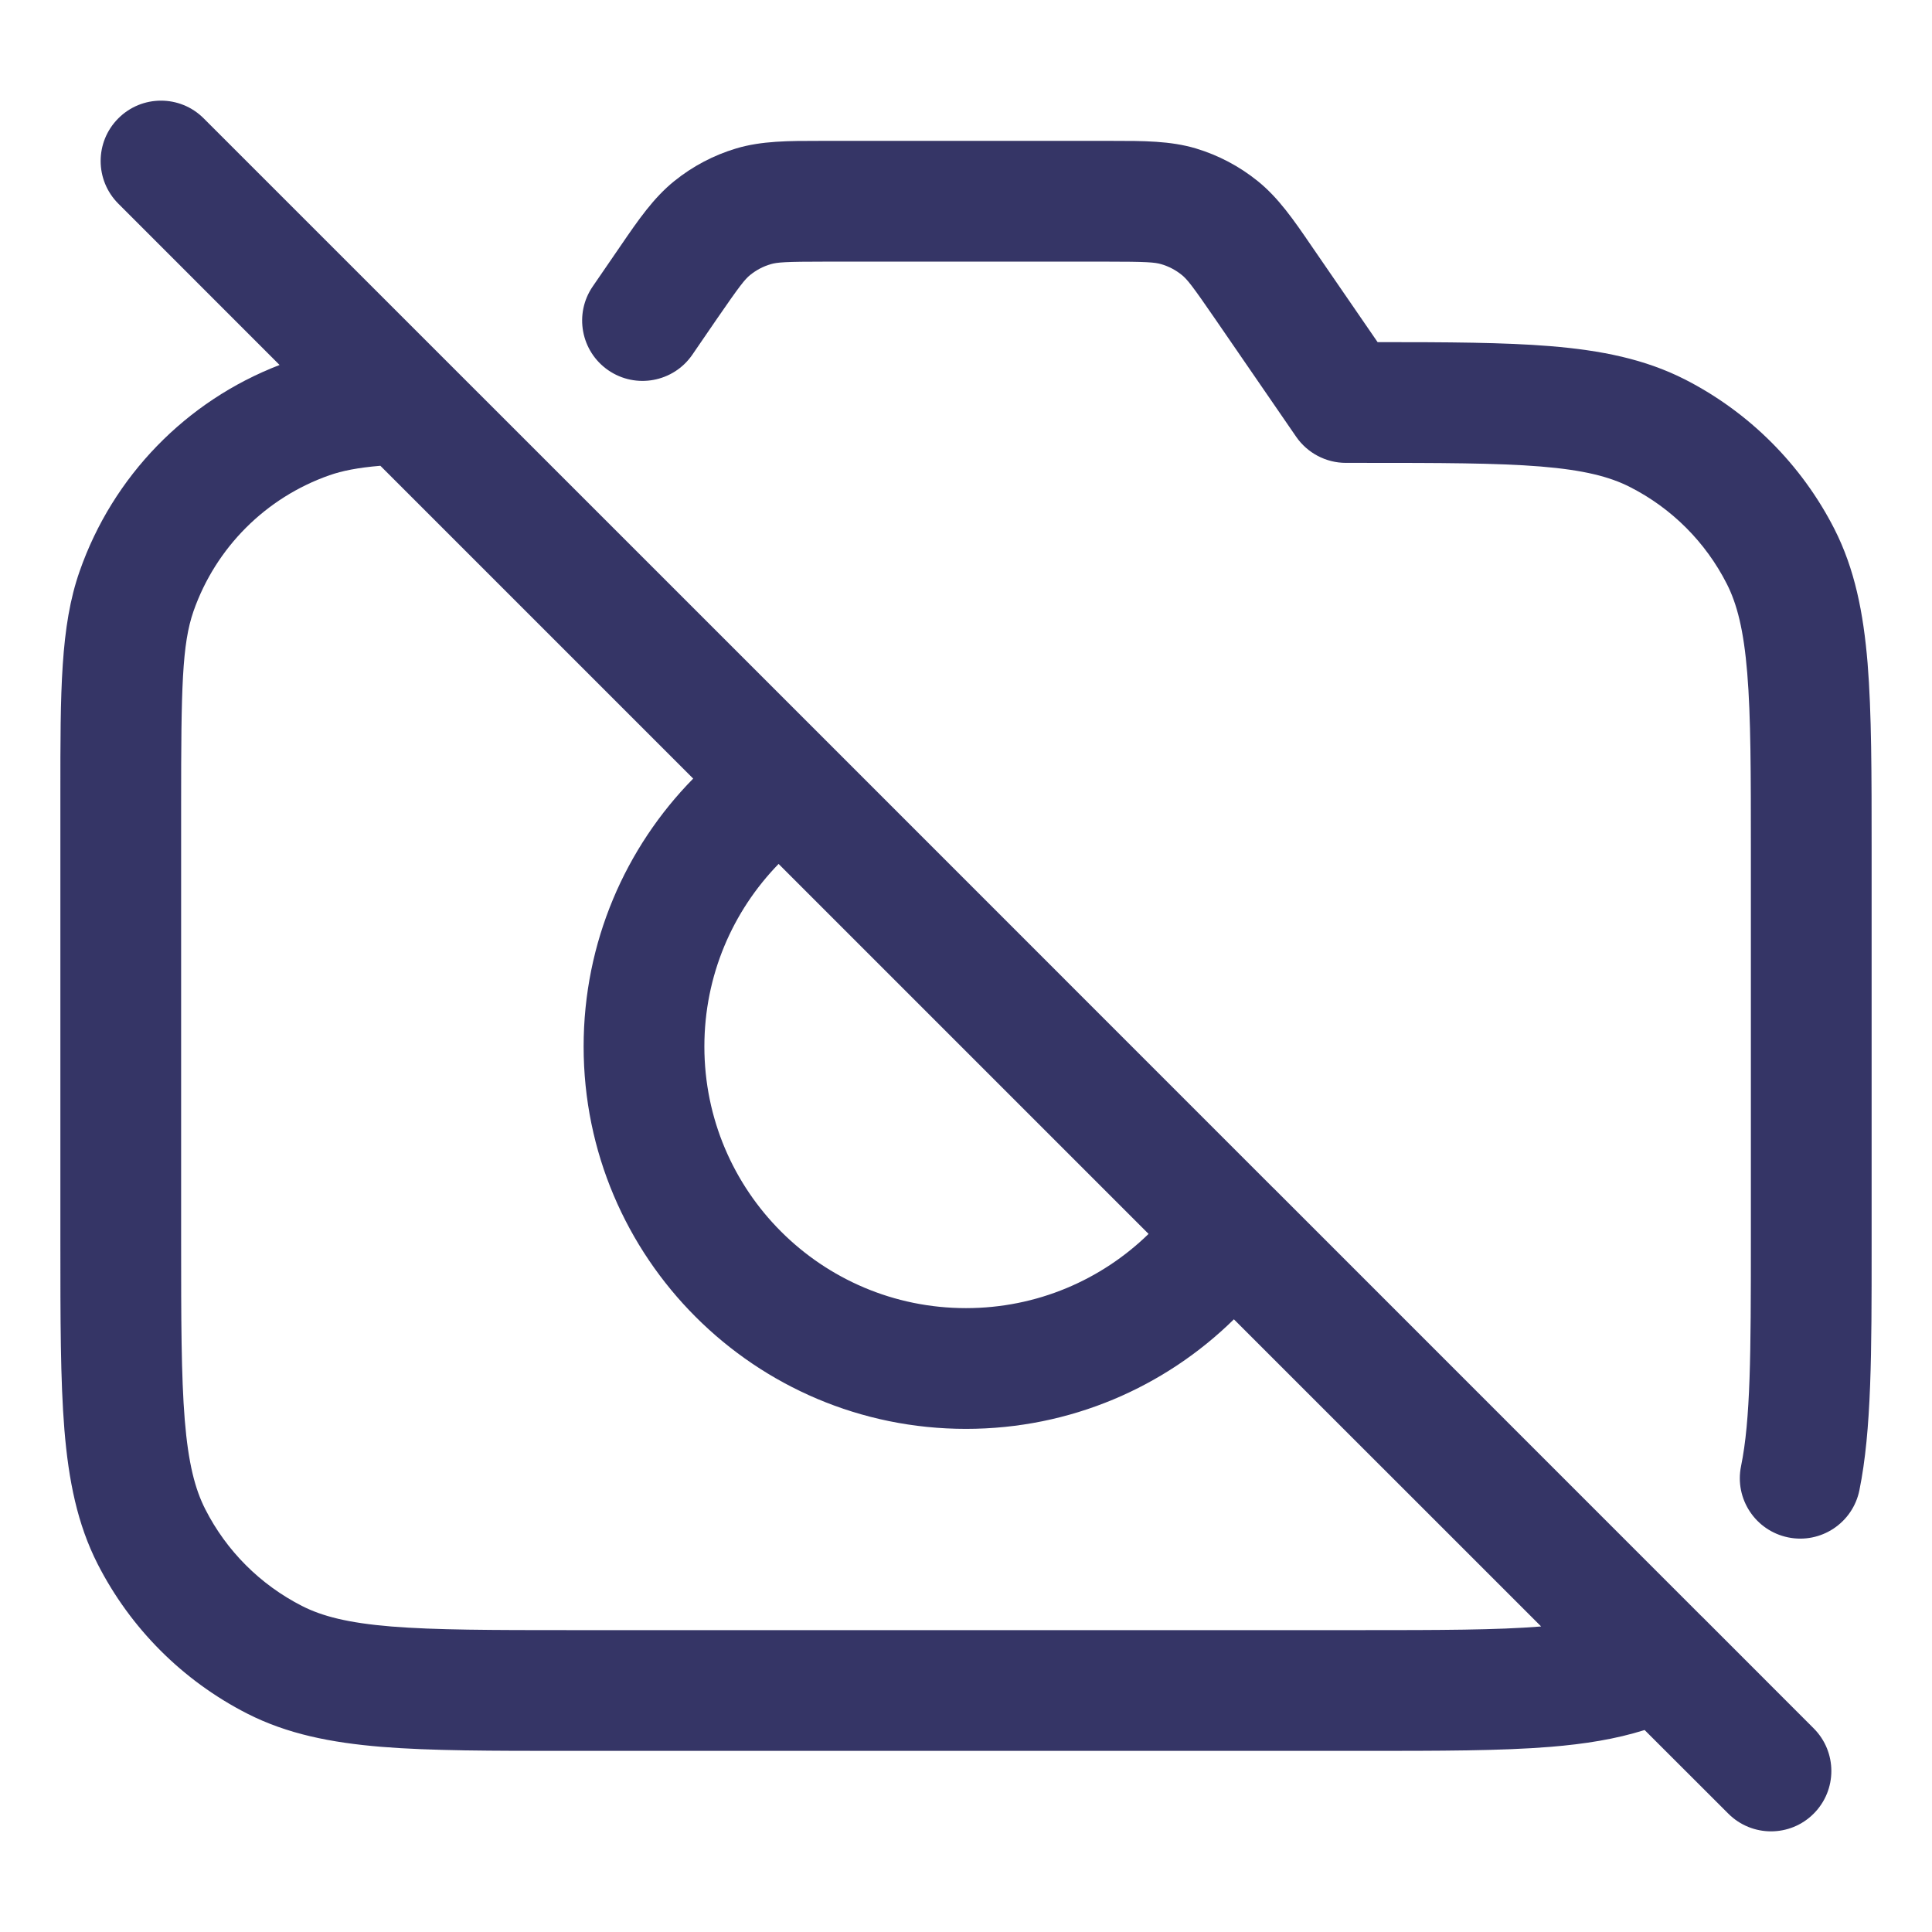 <svg width="24" height="24" viewBox="0 0 24 24" fill="none" xmlns="http://www.w3.org/2000/svg">
<path fill-rule="evenodd" clip-rule="evenodd" d="M2.53 1.47C2.237 1.177 1.763 1.177 1.47 1.47C1.177 1.763 1.177 2.237 1.47 2.53L3.473 4.534C2.311 4.981 1.401 5.917 0.989 7.097C0.749 7.78 0.75 8.598 0.75 9.843L0.75 15.432C0.75 16.385 0.75 17.145 0.8 17.76C0.852 18.39 0.96 18.932 1.213 19.429C1.621 20.229 2.271 20.879 3.071 21.287C3.568 21.54 4.11 21.648 4.74 21.7C5.354 21.75 6.115 21.75 7.067 21.75H16.933C17.885 21.75 18.646 21.75 19.26 21.7C19.686 21.665 20.071 21.604 20.43 21.491L21.47 22.53C21.763 22.823 22.238 22.823 22.53 22.53C22.823 22.237 22.823 21.763 22.53 21.47L21.148 20.087C21.142 20.081 21.136 20.075 21.129 20.069L15.821 14.76C15.817 14.756 15.813 14.752 15.809 14.749L10.252 9.191C10.248 9.187 10.244 9.183 10.24 9.179L2.53 1.47ZM8.611 9.672L4.725 5.786C4.441 5.81 4.25 5.849 4.092 5.904C3.302 6.181 2.681 6.802 2.404 7.592C2.261 8.003 2.25 8.541 2.25 10V15.4C2.25 16.392 2.251 17.092 2.295 17.638C2.339 18.175 2.422 18.497 2.55 18.748C2.813 19.266 3.234 19.686 3.752 19.95C4.003 20.078 4.325 20.161 4.862 20.205C5.408 20.249 6.108 20.25 7.1 20.25H16.9C17.892 20.25 18.592 20.249 19.138 20.205C19.14 20.205 19.142 20.204 19.144 20.204L15.328 16.389C14.472 17.23 13.297 17.75 12 17.75C9.377 17.75 7.25 15.623 7.25 13C7.25 11.703 7.77 10.528 8.611 9.672ZM14.268 15.328L9.672 10.732C9.101 11.319 8.75 12.118 8.75 13C8.75 14.795 10.205 16.25 12 16.25C12.882 16.25 13.682 15.899 14.268 15.328Z" fill="#353566"/>
<path d="M10.183 1.75C9.8 1.75 9.463 1.749 9.145 1.844C8.865 1.928 8.605 2.065 8.378 2.248C8.119 2.456 7.928 2.734 7.712 3.05L7.364 3.557C7.129 3.898 7.215 4.365 7.557 4.6C7.898 4.834 8.365 4.748 8.6 4.407L8.903 3.965C9.191 3.547 9.253 3.469 9.319 3.416C9.394 3.355 9.481 3.309 9.574 3.282C9.655 3.258 9.755 3.25 10.262 3.25H13.738C14.245 3.25 14.345 3.258 14.426 3.282C14.519 3.309 14.606 3.355 14.681 3.416C14.747 3.469 14.81 3.547 15.097 3.965L16.101 5.425C16.241 5.628 16.472 5.75 16.719 5.75H16.9C17.892 5.75 18.592 5.751 19.138 5.795C19.675 5.839 19.997 5.922 20.248 6.05C20.766 6.313 21.187 6.734 21.45 7.251C21.578 7.502 21.661 7.825 21.705 8.362C21.75 8.908 21.75 9.607 21.75 10.6V15.4C21.75 16.829 21.746 17.634 21.628 18.213C21.545 18.619 21.807 19.015 22.213 19.098C22.619 19.181 23.015 18.919 23.098 18.513C23.25 17.766 23.25 16.803 23.25 15.494L23.25 10.567C23.25 9.615 23.25 8.854 23.2 8.24C23.148 7.61 23.04 7.068 22.787 6.57C22.379 5.771 21.729 5.121 20.93 4.713C20.432 4.46 19.89 4.352 19.26 4.3C18.685 4.253 17.982 4.25 17.113 4.25L16.288 3.05C16.072 2.734 15.881 2.456 15.622 2.248C15.395 2.065 15.135 1.928 14.856 1.844C14.537 1.749 14.2 1.75 13.817 1.75H10.183Z" fill="#353566"/>
</svg>
